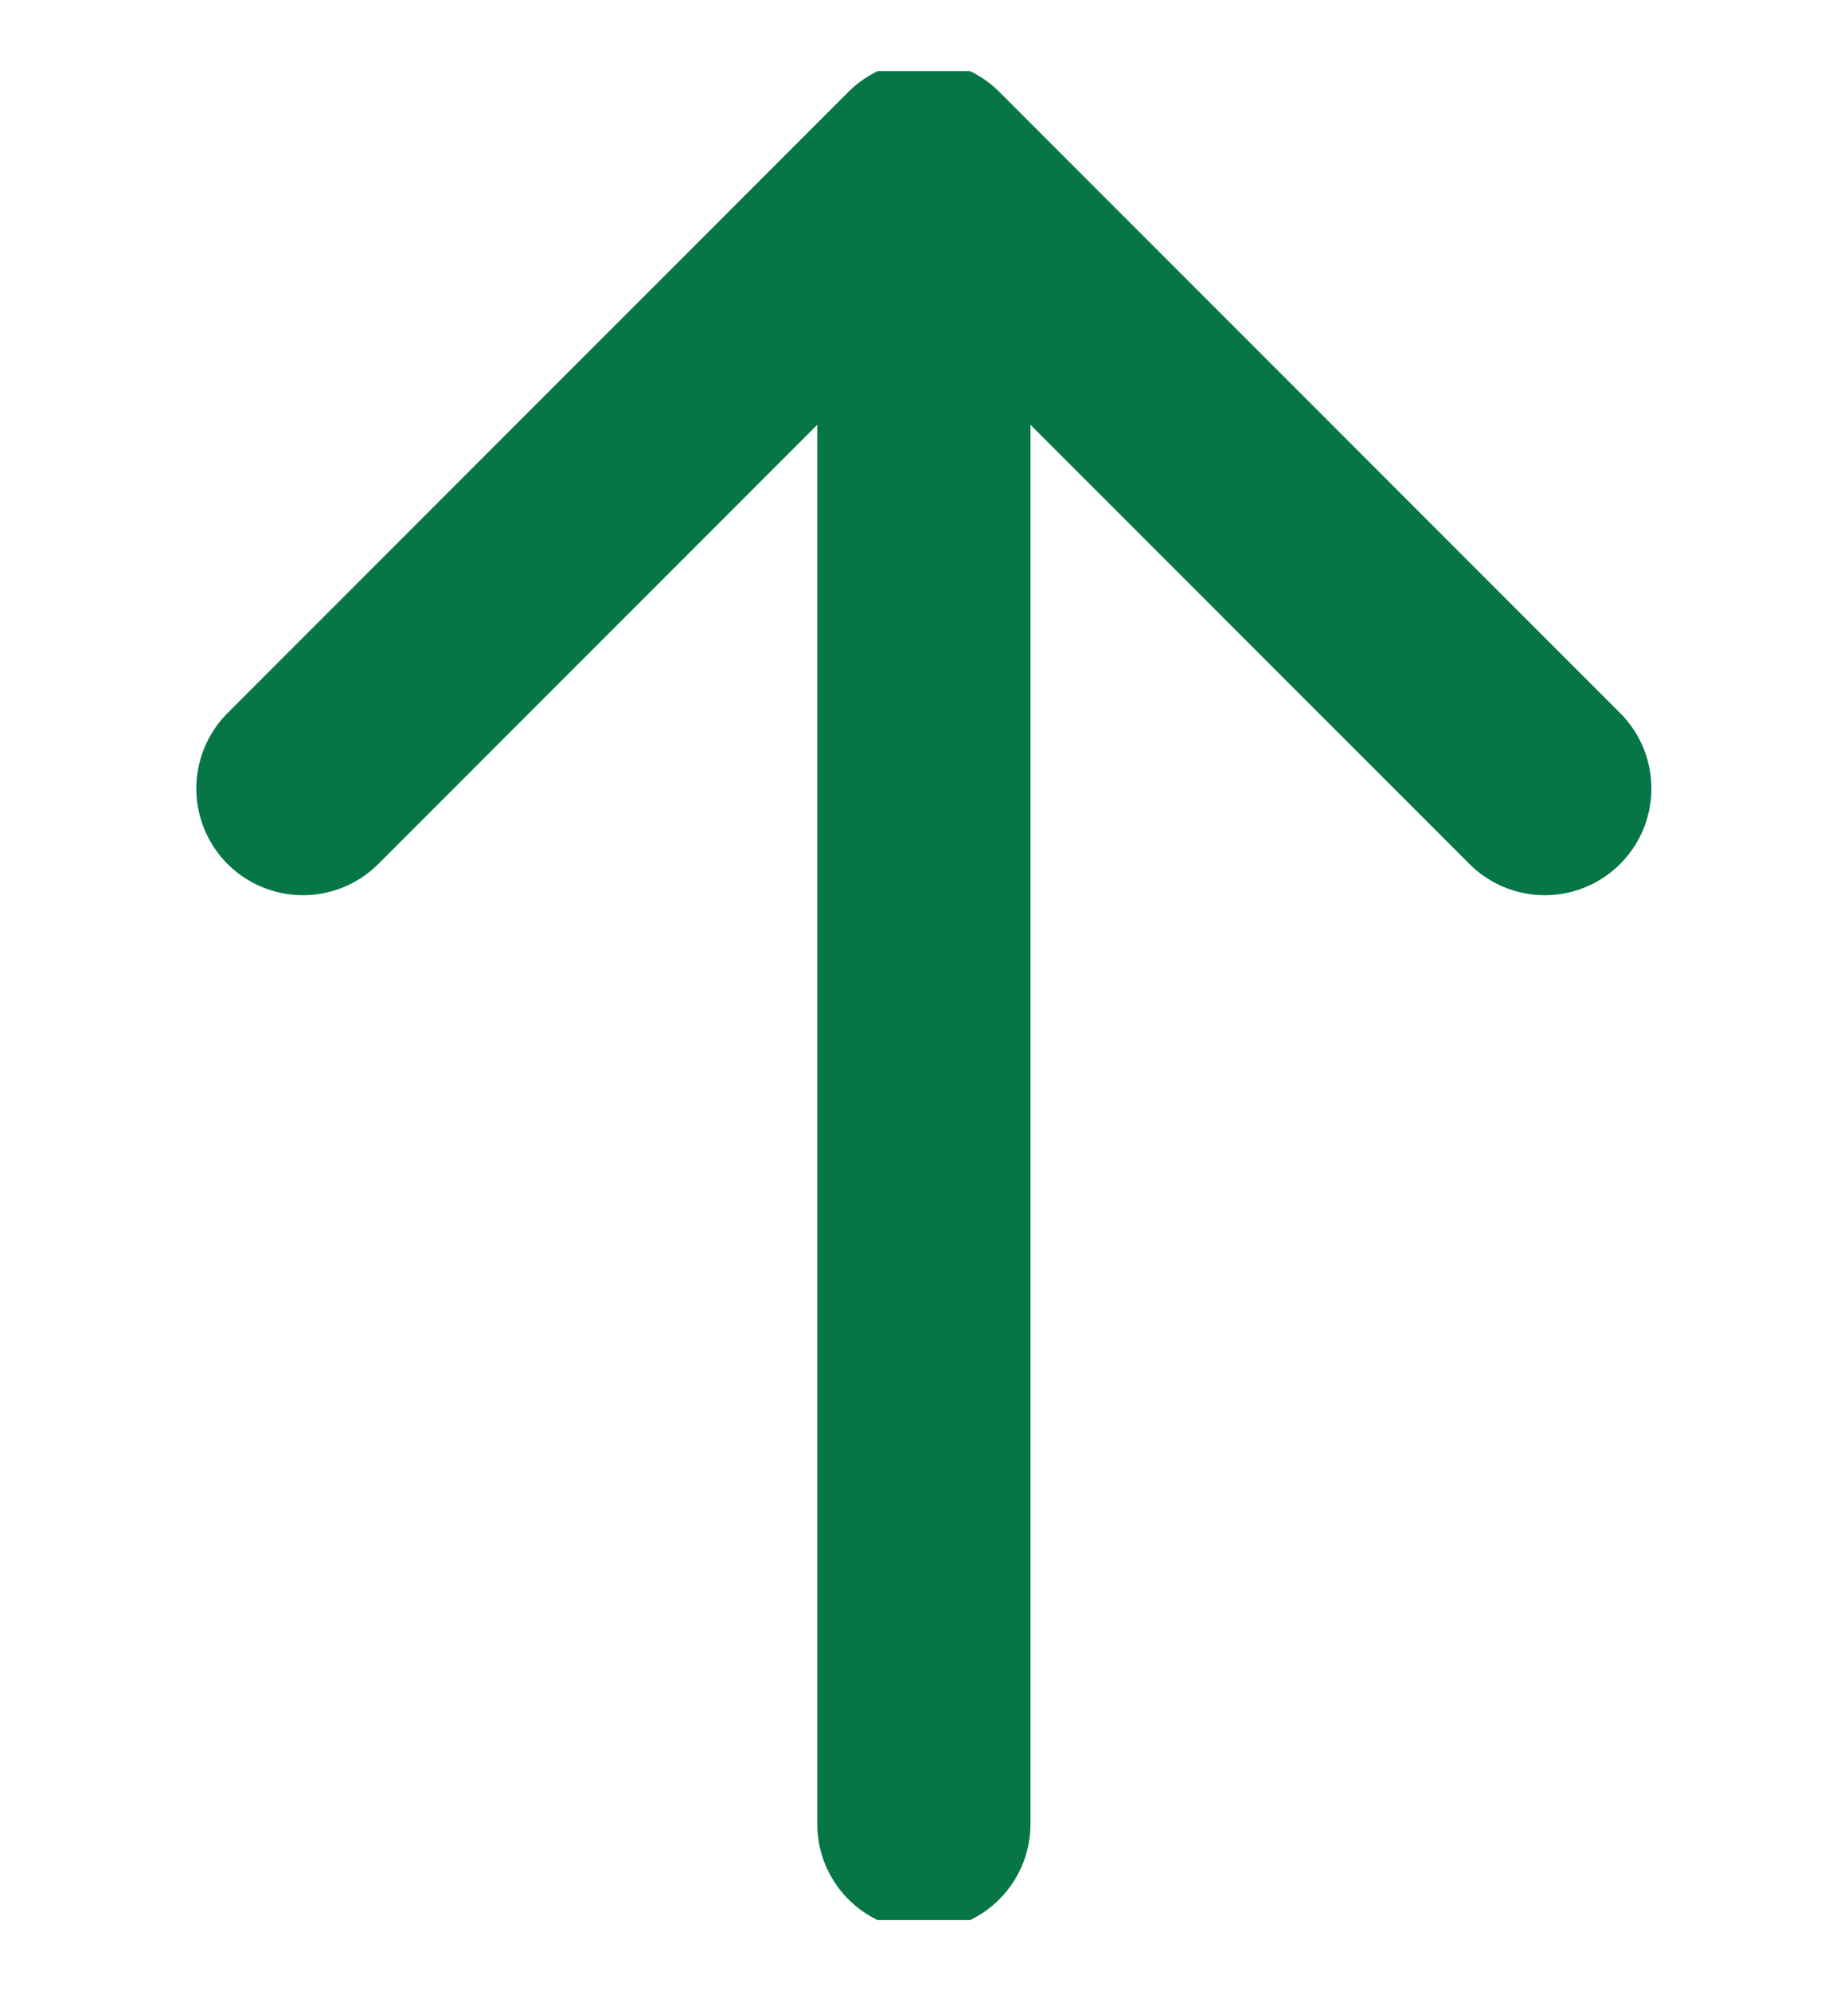 <svg width="13" height="14" viewBox="0 0 13 14" fill="none" xmlns="http://www.w3.org/2000/svg">
<g clip-path="url(#clip0_1848_13289)">
<path d="M6.499 12.824V1.176M6.499 1.176L2.131 5.544M6.499 1.176L10.867 5.544" stroke="#067647" stroke-width="1.5" stroke-linecap="round" stroke-linejoin="round"/>
</g>
<defs>
<clipPath id="clip0_1848_13289">
<rect width="13" height="13" fill="white" transform="matrix(-1 0 0 -1 13 13.5)"/>
</clipPath>
</defs>
</svg>
